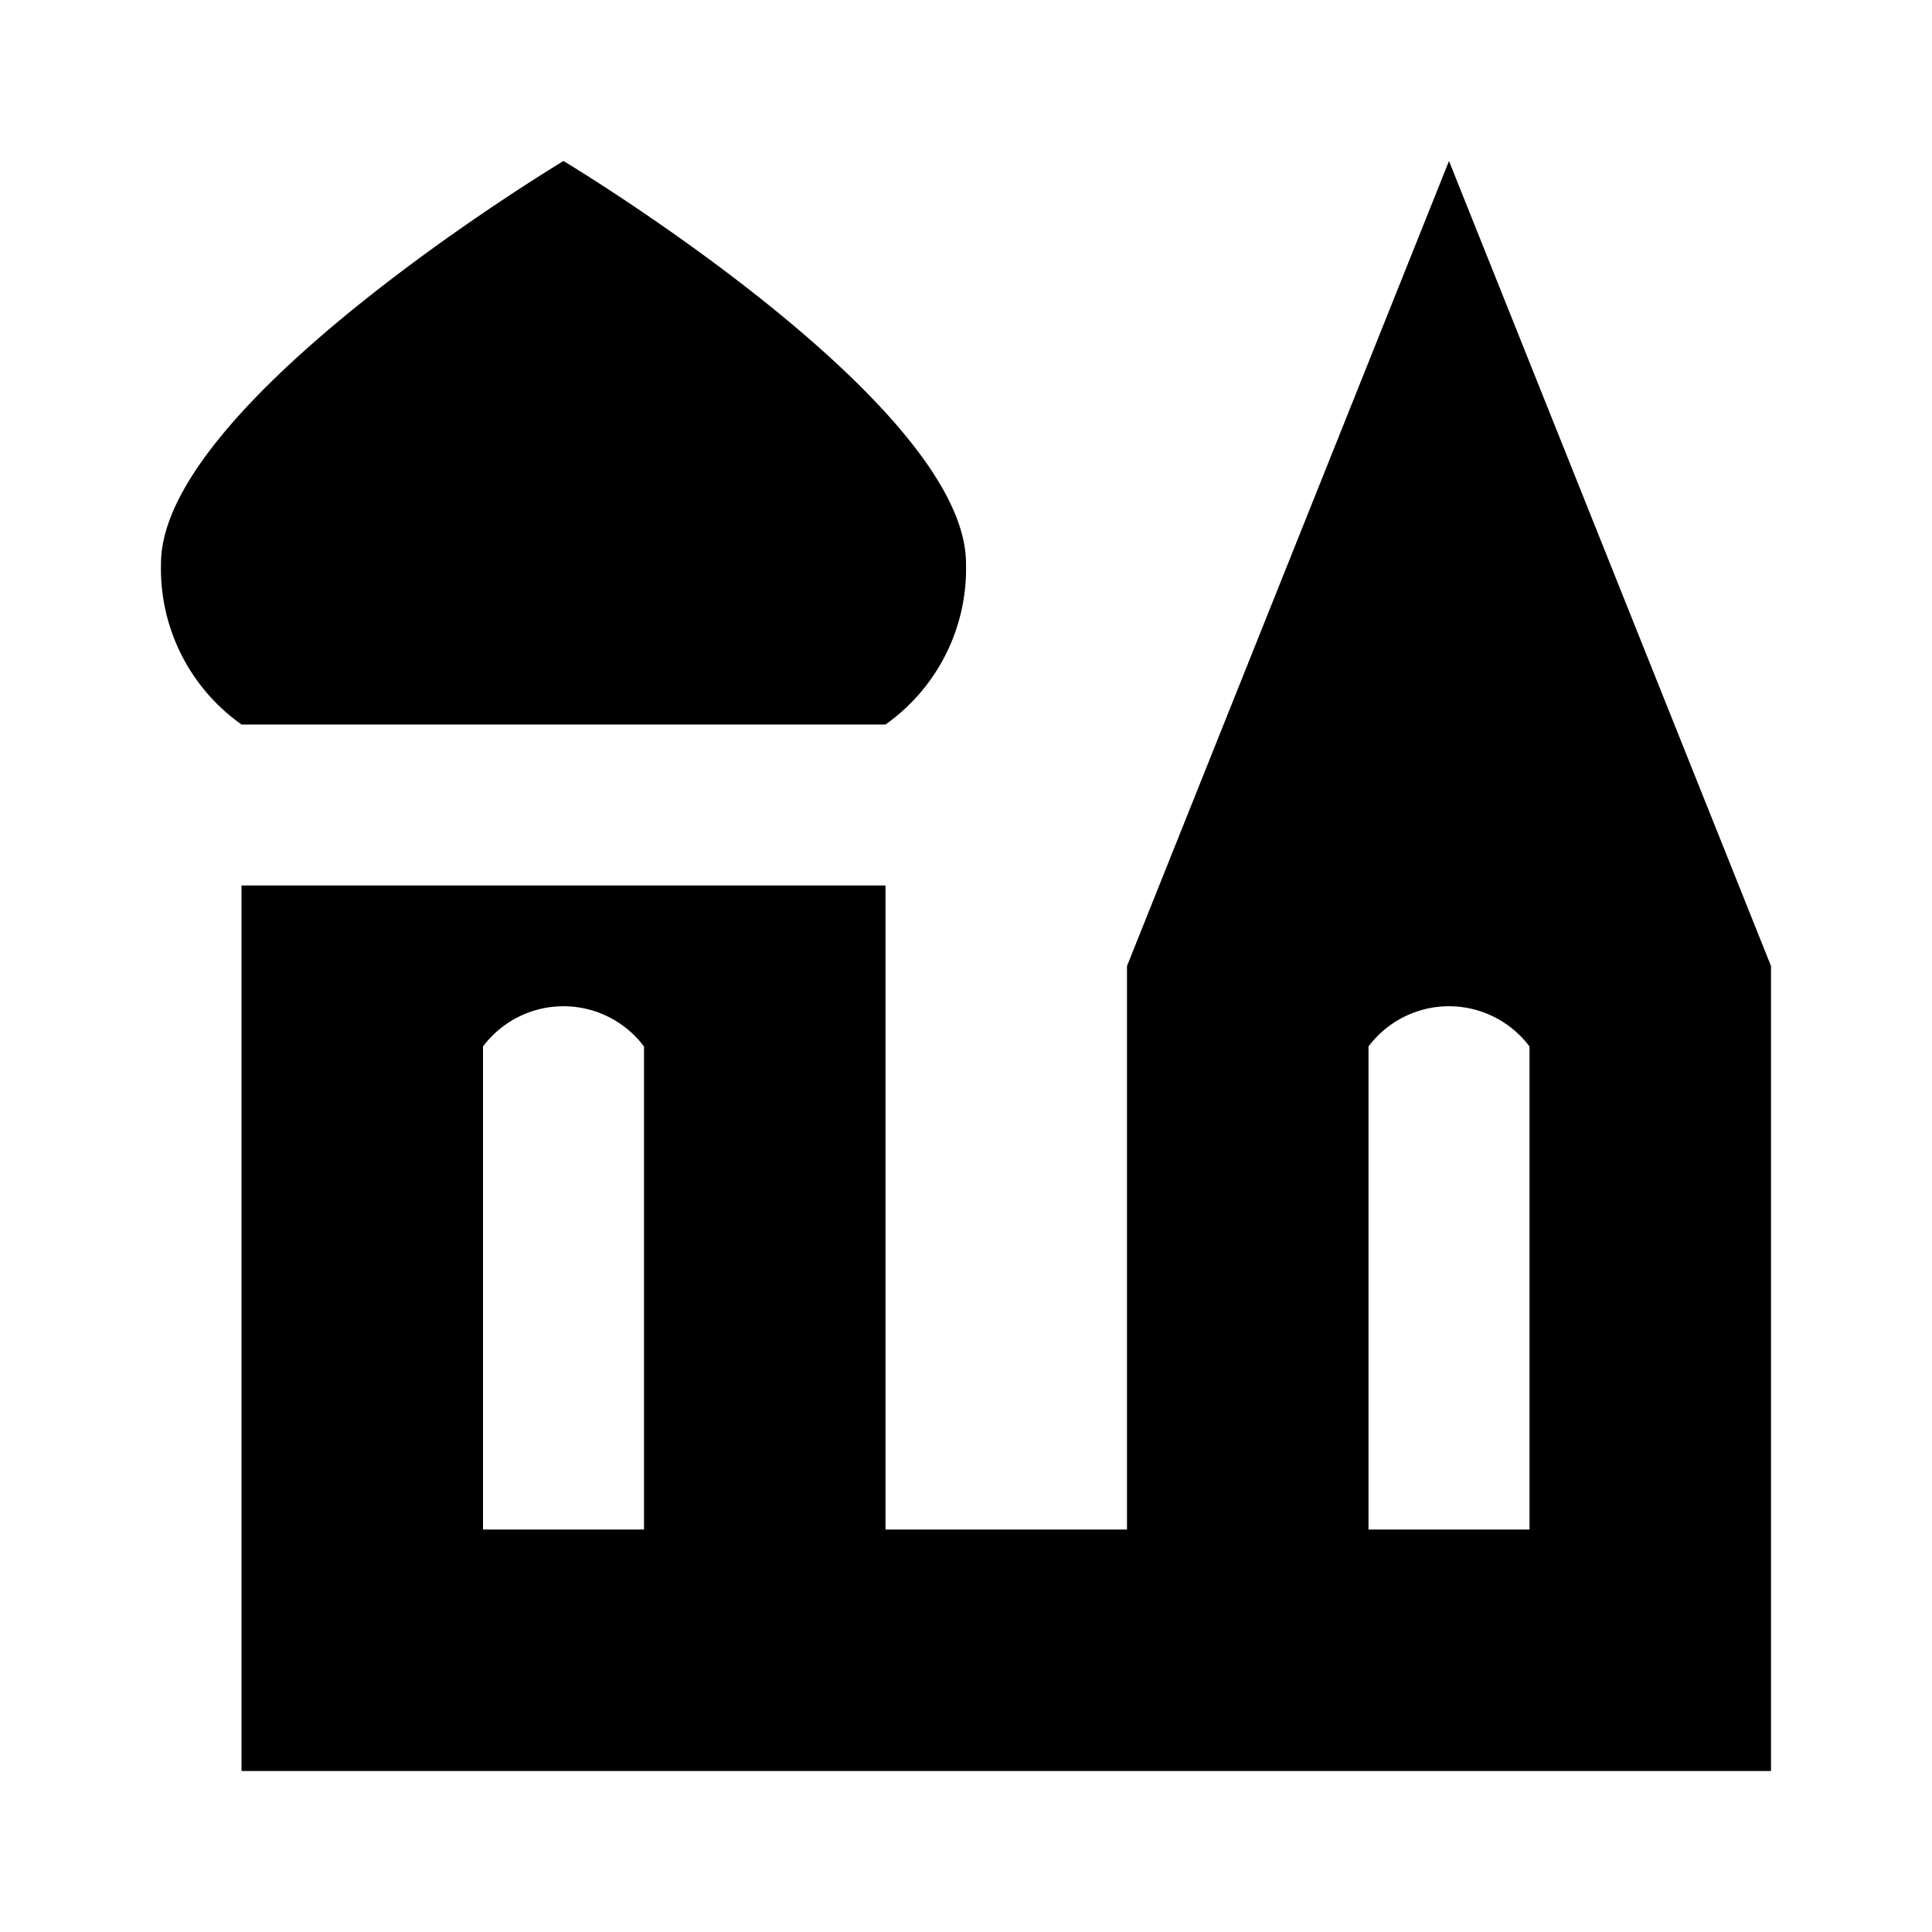 <svg xmlns="http://www.w3.org/2000/svg" viewBox="0 0 24 24"><g id="Layer_2" data-name="Layer 2"><g id="Carto_POI_Solid" data-name="Carto POI Solid"><g id="religious"><rect width="24" height="24" style="fill:none"/><path d="M18,2,14,12v7H11V11H3V22H22V12ZM6,19V13a1.25,1.25,0,0,1,2,0v6Zm11,0V13a1.25,1.25,0,0,1,2,0v6ZM12,7a2.37,2.37,0,0,1-1,2H3A2.37,2.37,0,0,1,2,7C2,5,7,2,7,2S12,5,12,7Z"/></g></g></g></svg>